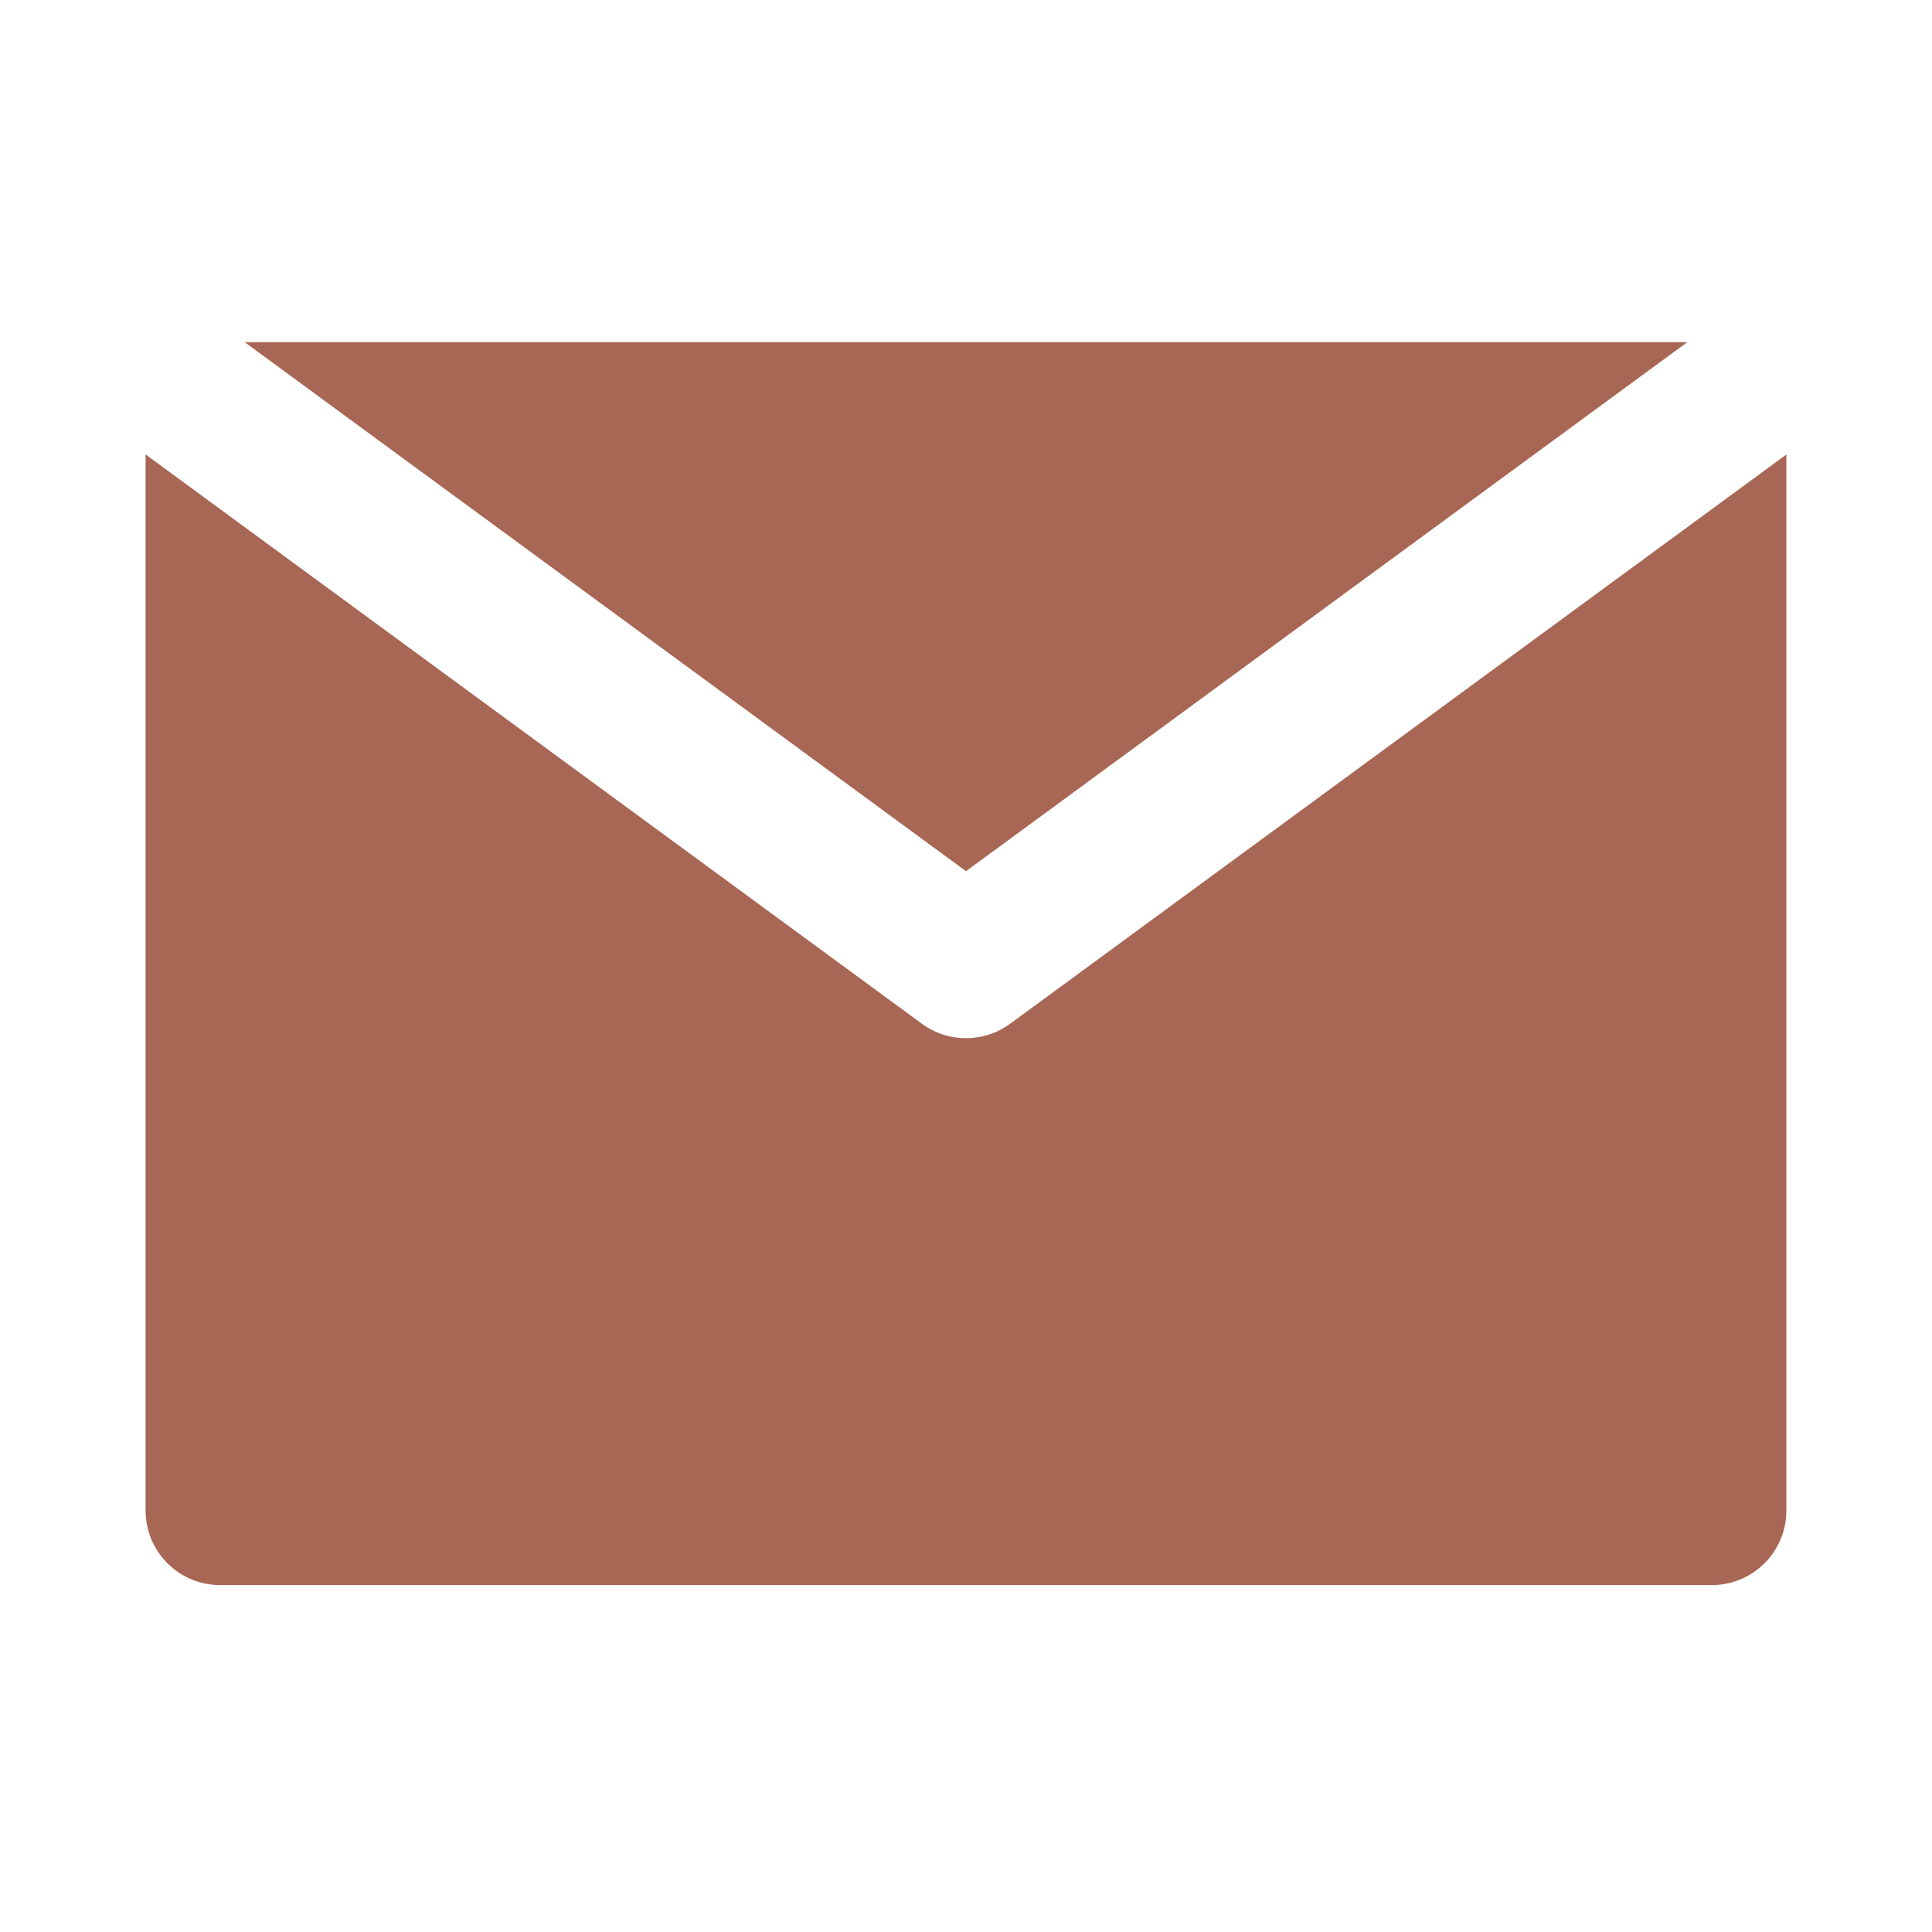 <?xml version="1.0" encoding="UTF-8"?><svg id="Layer_1" xmlns="http://www.w3.org/2000/svg" viewBox="0 0 480 480"><defs><style>.cls-1{fill:#a86654;}</style></defs><path class="cls-1" d="m250.96,254.35c-3.26,2.39-7.11,3.59-10.96,3.59s-7.7-1.19-10.96-3.59l-155.81-114.26-37.06-27.18v262.37c0,10.23,8.29,18.53,18.53,18.53h370.59c10.23,0,18.53-8.3,18.53-18.53V112.92l-37.06,27.18-155.81,114.26Z"/><polygon class="cls-1" points="240 216.44 419.22 85 60.77 85 240 216.44"/></svg>